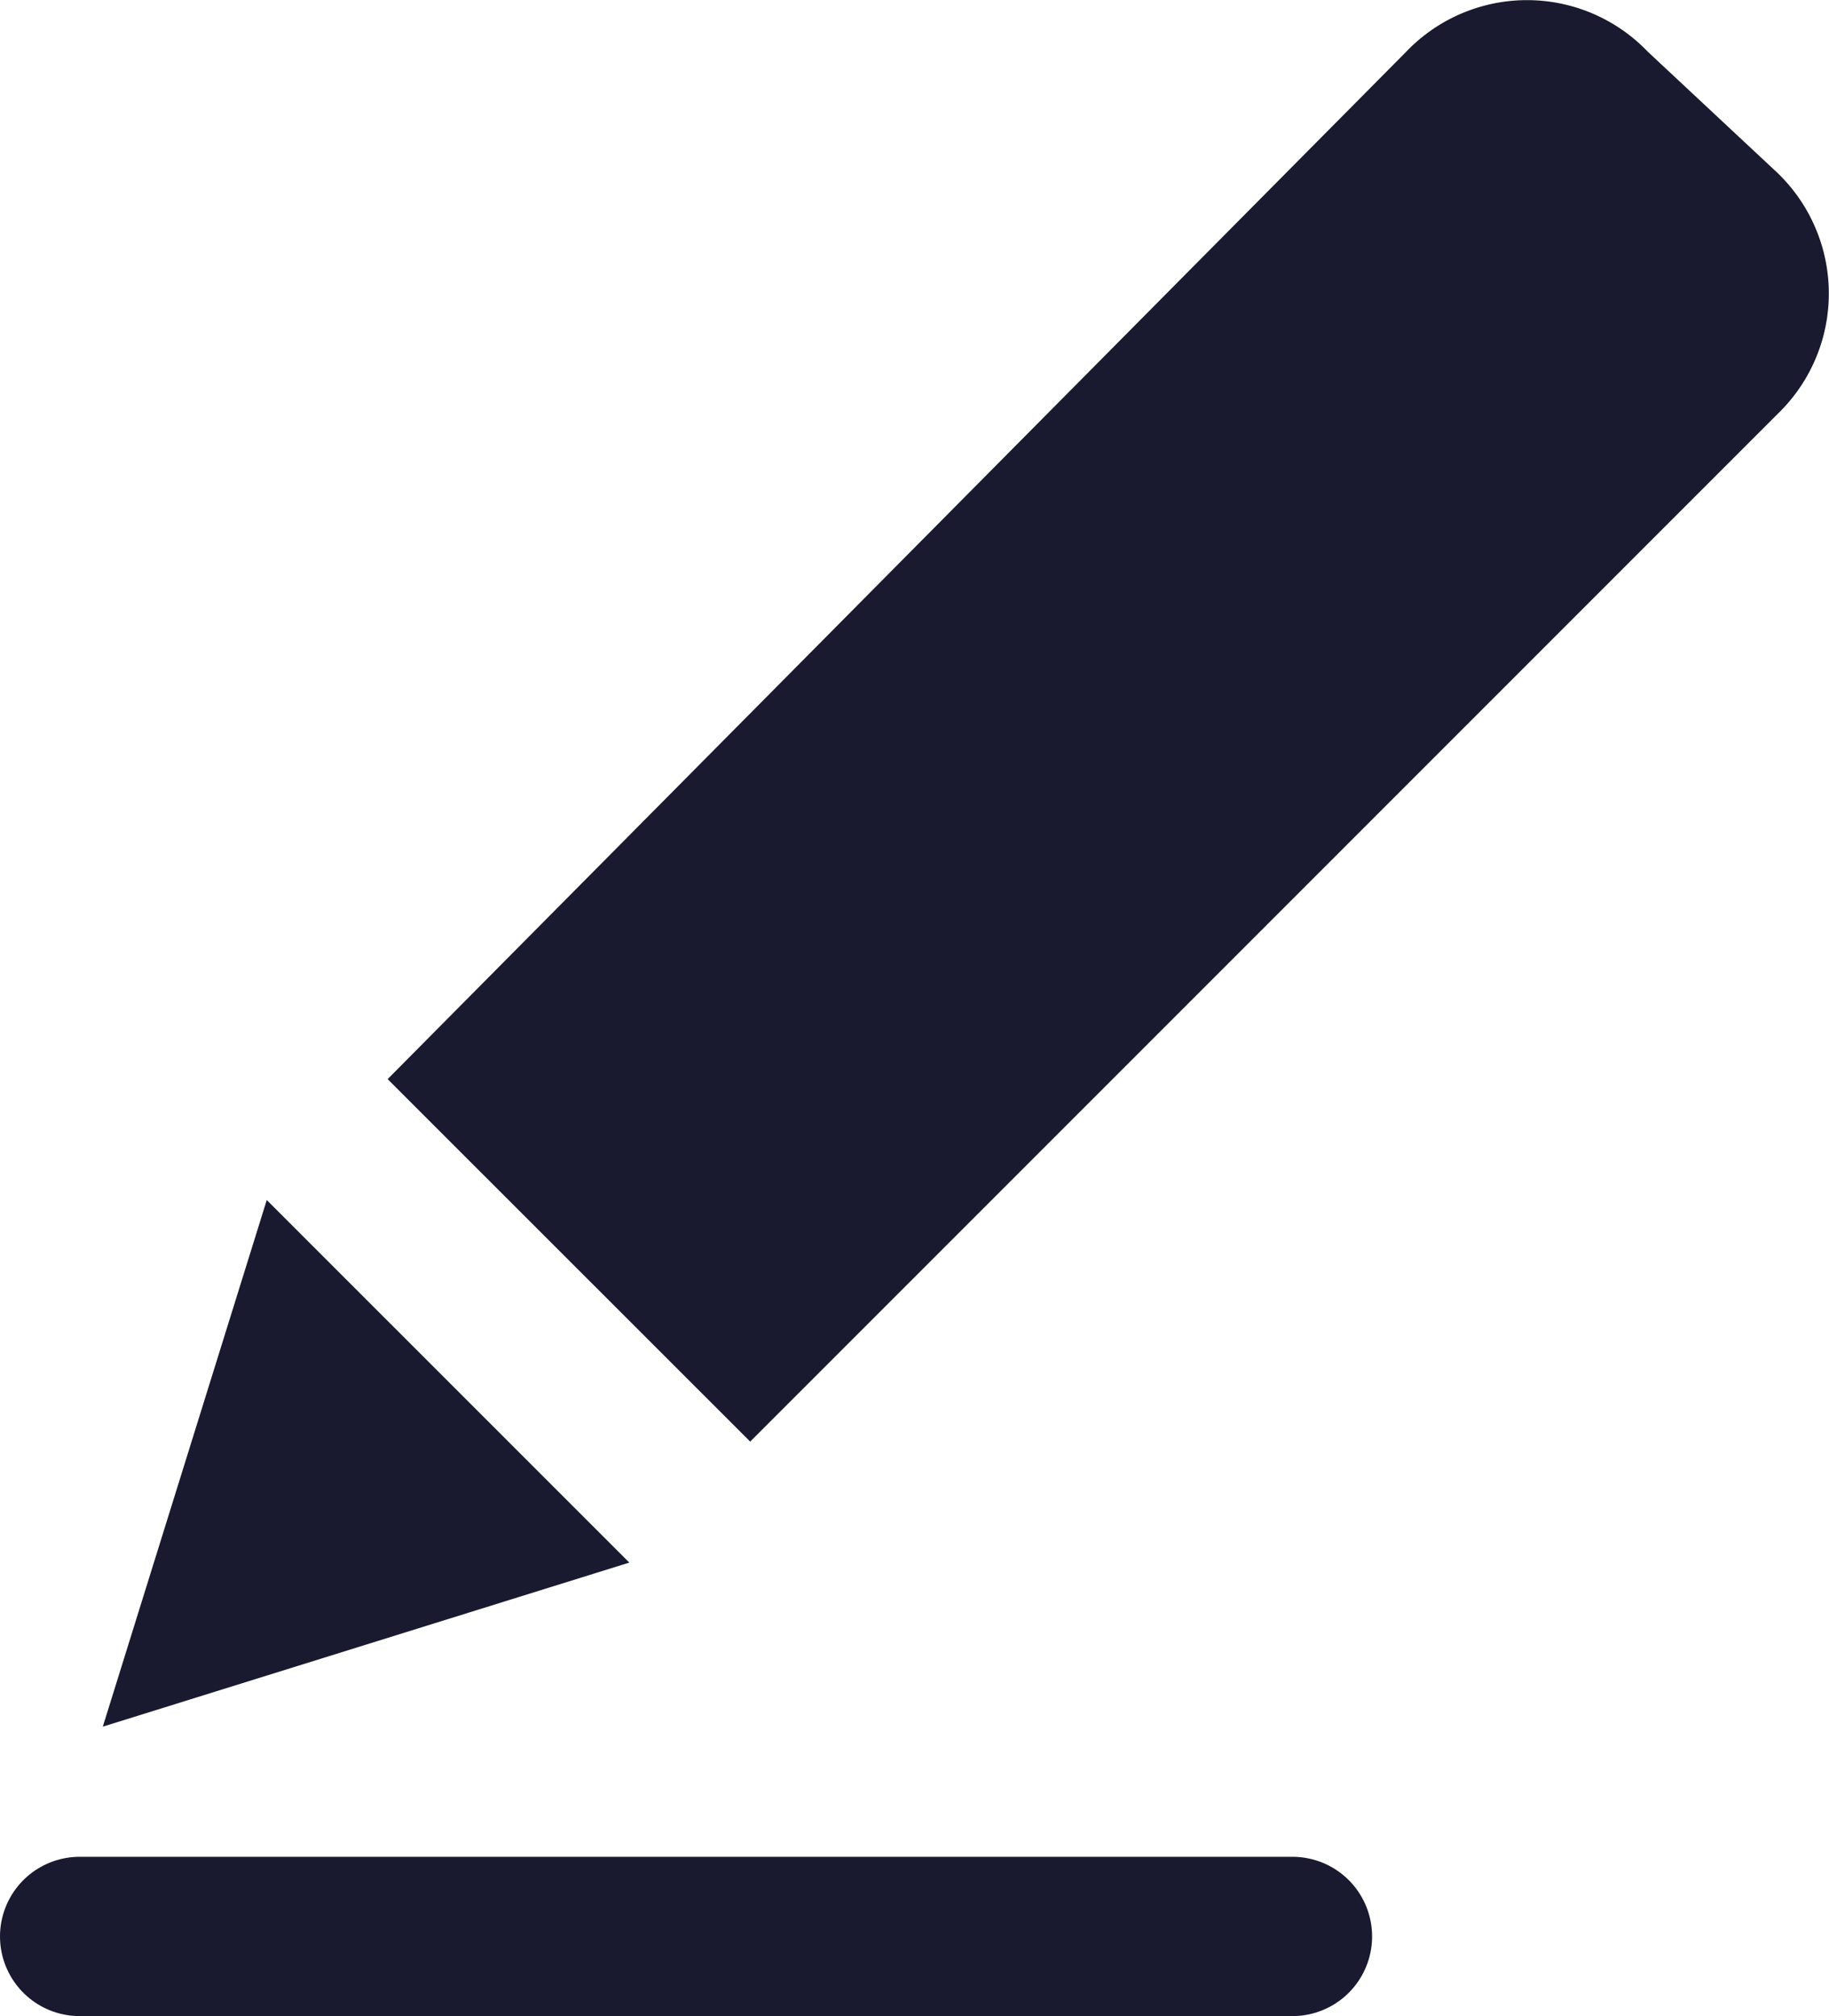 <svg xmlns="http://www.w3.org/2000/svg" width="22.969" height="25.313" viewBox="0 0 22.969 25.313">
    <defs>
        <style>
            .cls-1{fill:#191a2f}
        </style>
    </defs>
    <g id="Component_1360_2" transform="translate(1)">
        <g id="pencil" transform="translate(.291)">
            <g id="Group_13623" transform="translate(0 15.067)">
                <g id="Group_13622">
                    <path id="Path_22174" d="M2.059 355.84L0 362.452l6.612-2.06z" class="cls-1" transform="translate(0 -355.84)"/>
                </g>
            </g>
            <g id="Group_13625" transform="translate(3.577)">
                <g id="Group_13624">
                    <path id="Path_22175" d="M101.931 2.168L100.306.65a2.1 2.1 0 0 0-3.035 0L84.48 13.549l4.553 4.551 12.9-12.9a2.1 2.1 0 0 0-.002-3.032z" class="cls-1" transform="translate(-84.48)"/>
                </g>
            </g>
        </g>
        <path id="Line_16" fill="none" stroke="#191a2f" stroke-linecap="round" stroke-width="2px" d="M15.231 0L0 0" transform="translate(0 24.313)"/>
    </g>
</svg>
